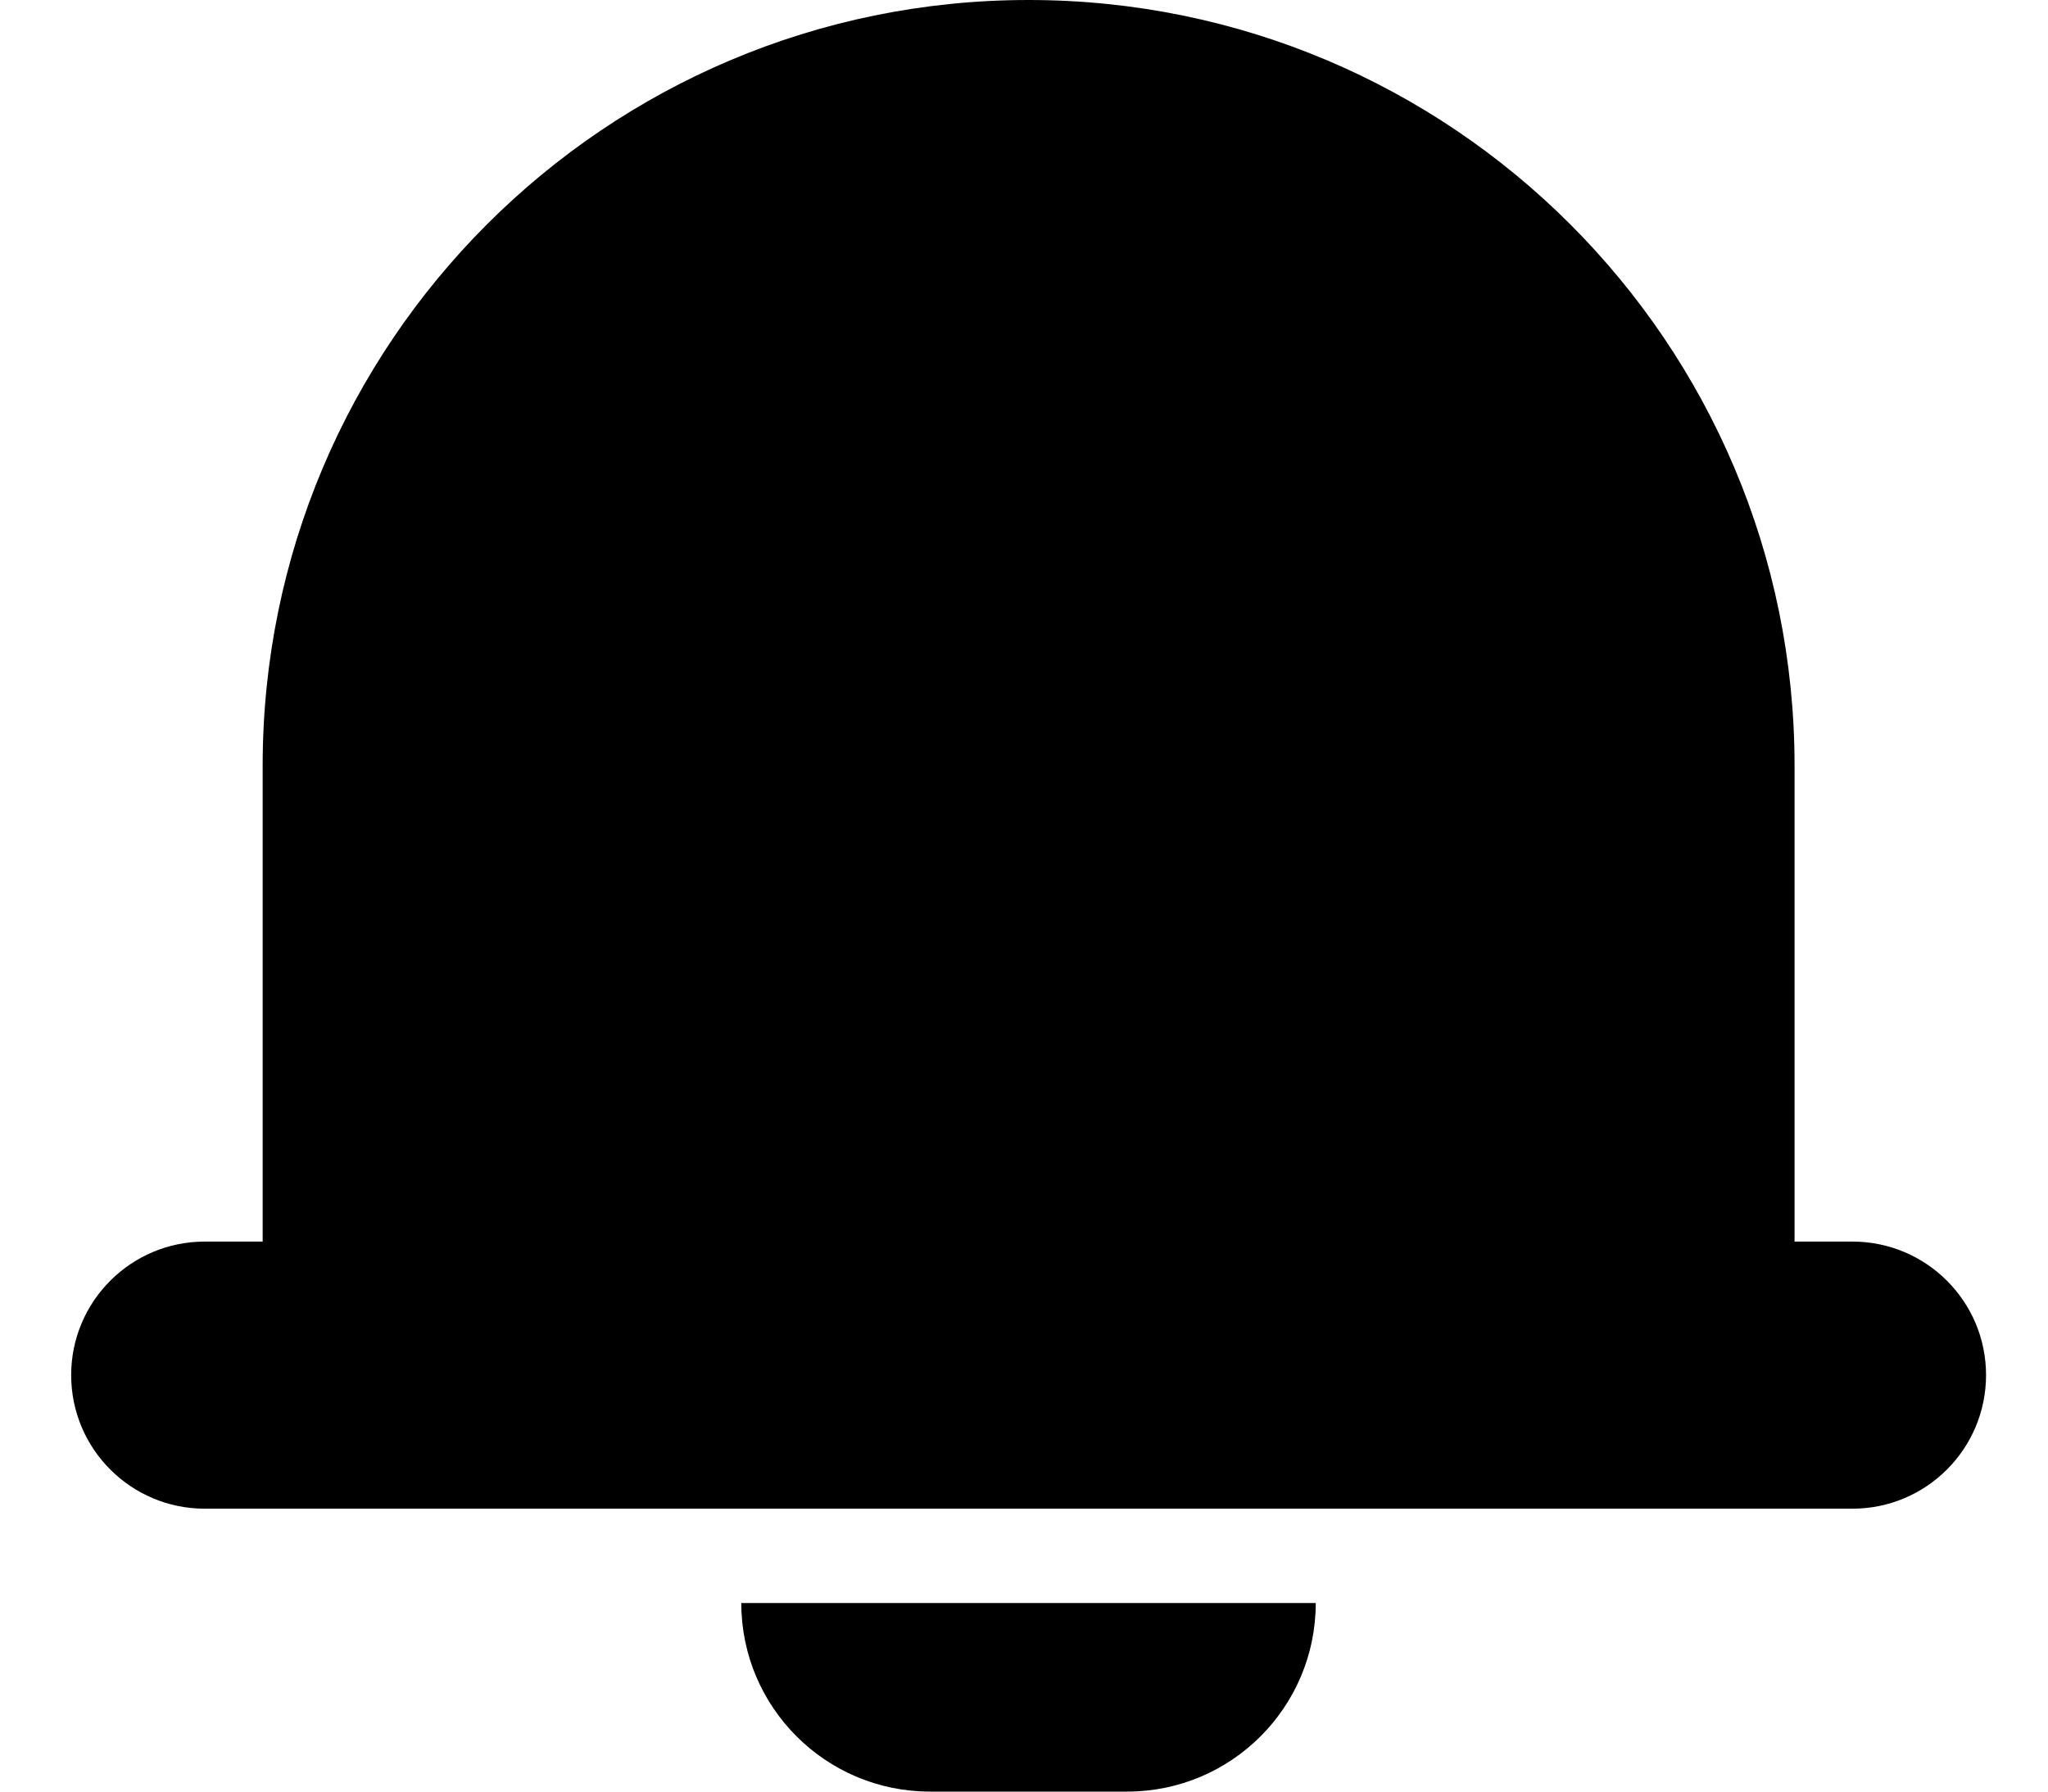 <svg width="24" height="21" viewBox="0 0 24 21" fill="none" xmlns="http://www.w3.org/2000/svg">
<path fill-rule="evenodd" clip-rule="evenodd" d="M3.078 8.976C3.078 4.019 7.097 0 12.054 0C17.012 0 21.03 4.019 21.03 8.976V14.553H21.708C22.573 14.553 23.274 15.254 23.274 16.118C23.274 16.983 22.573 17.684 21.708 17.684H2.4C1.535 17.684 0.834 16.983 0.834 16.118C0.834 15.254 1.535 14.553 2.4 14.553H3.078V8.976ZM13.209 21C14.43 21 15.419 20.01 15.419 18.79H8.687C8.687 20.01 9.677 21 10.898 21H13.209Z" fill="currentColor"/>
</svg>
